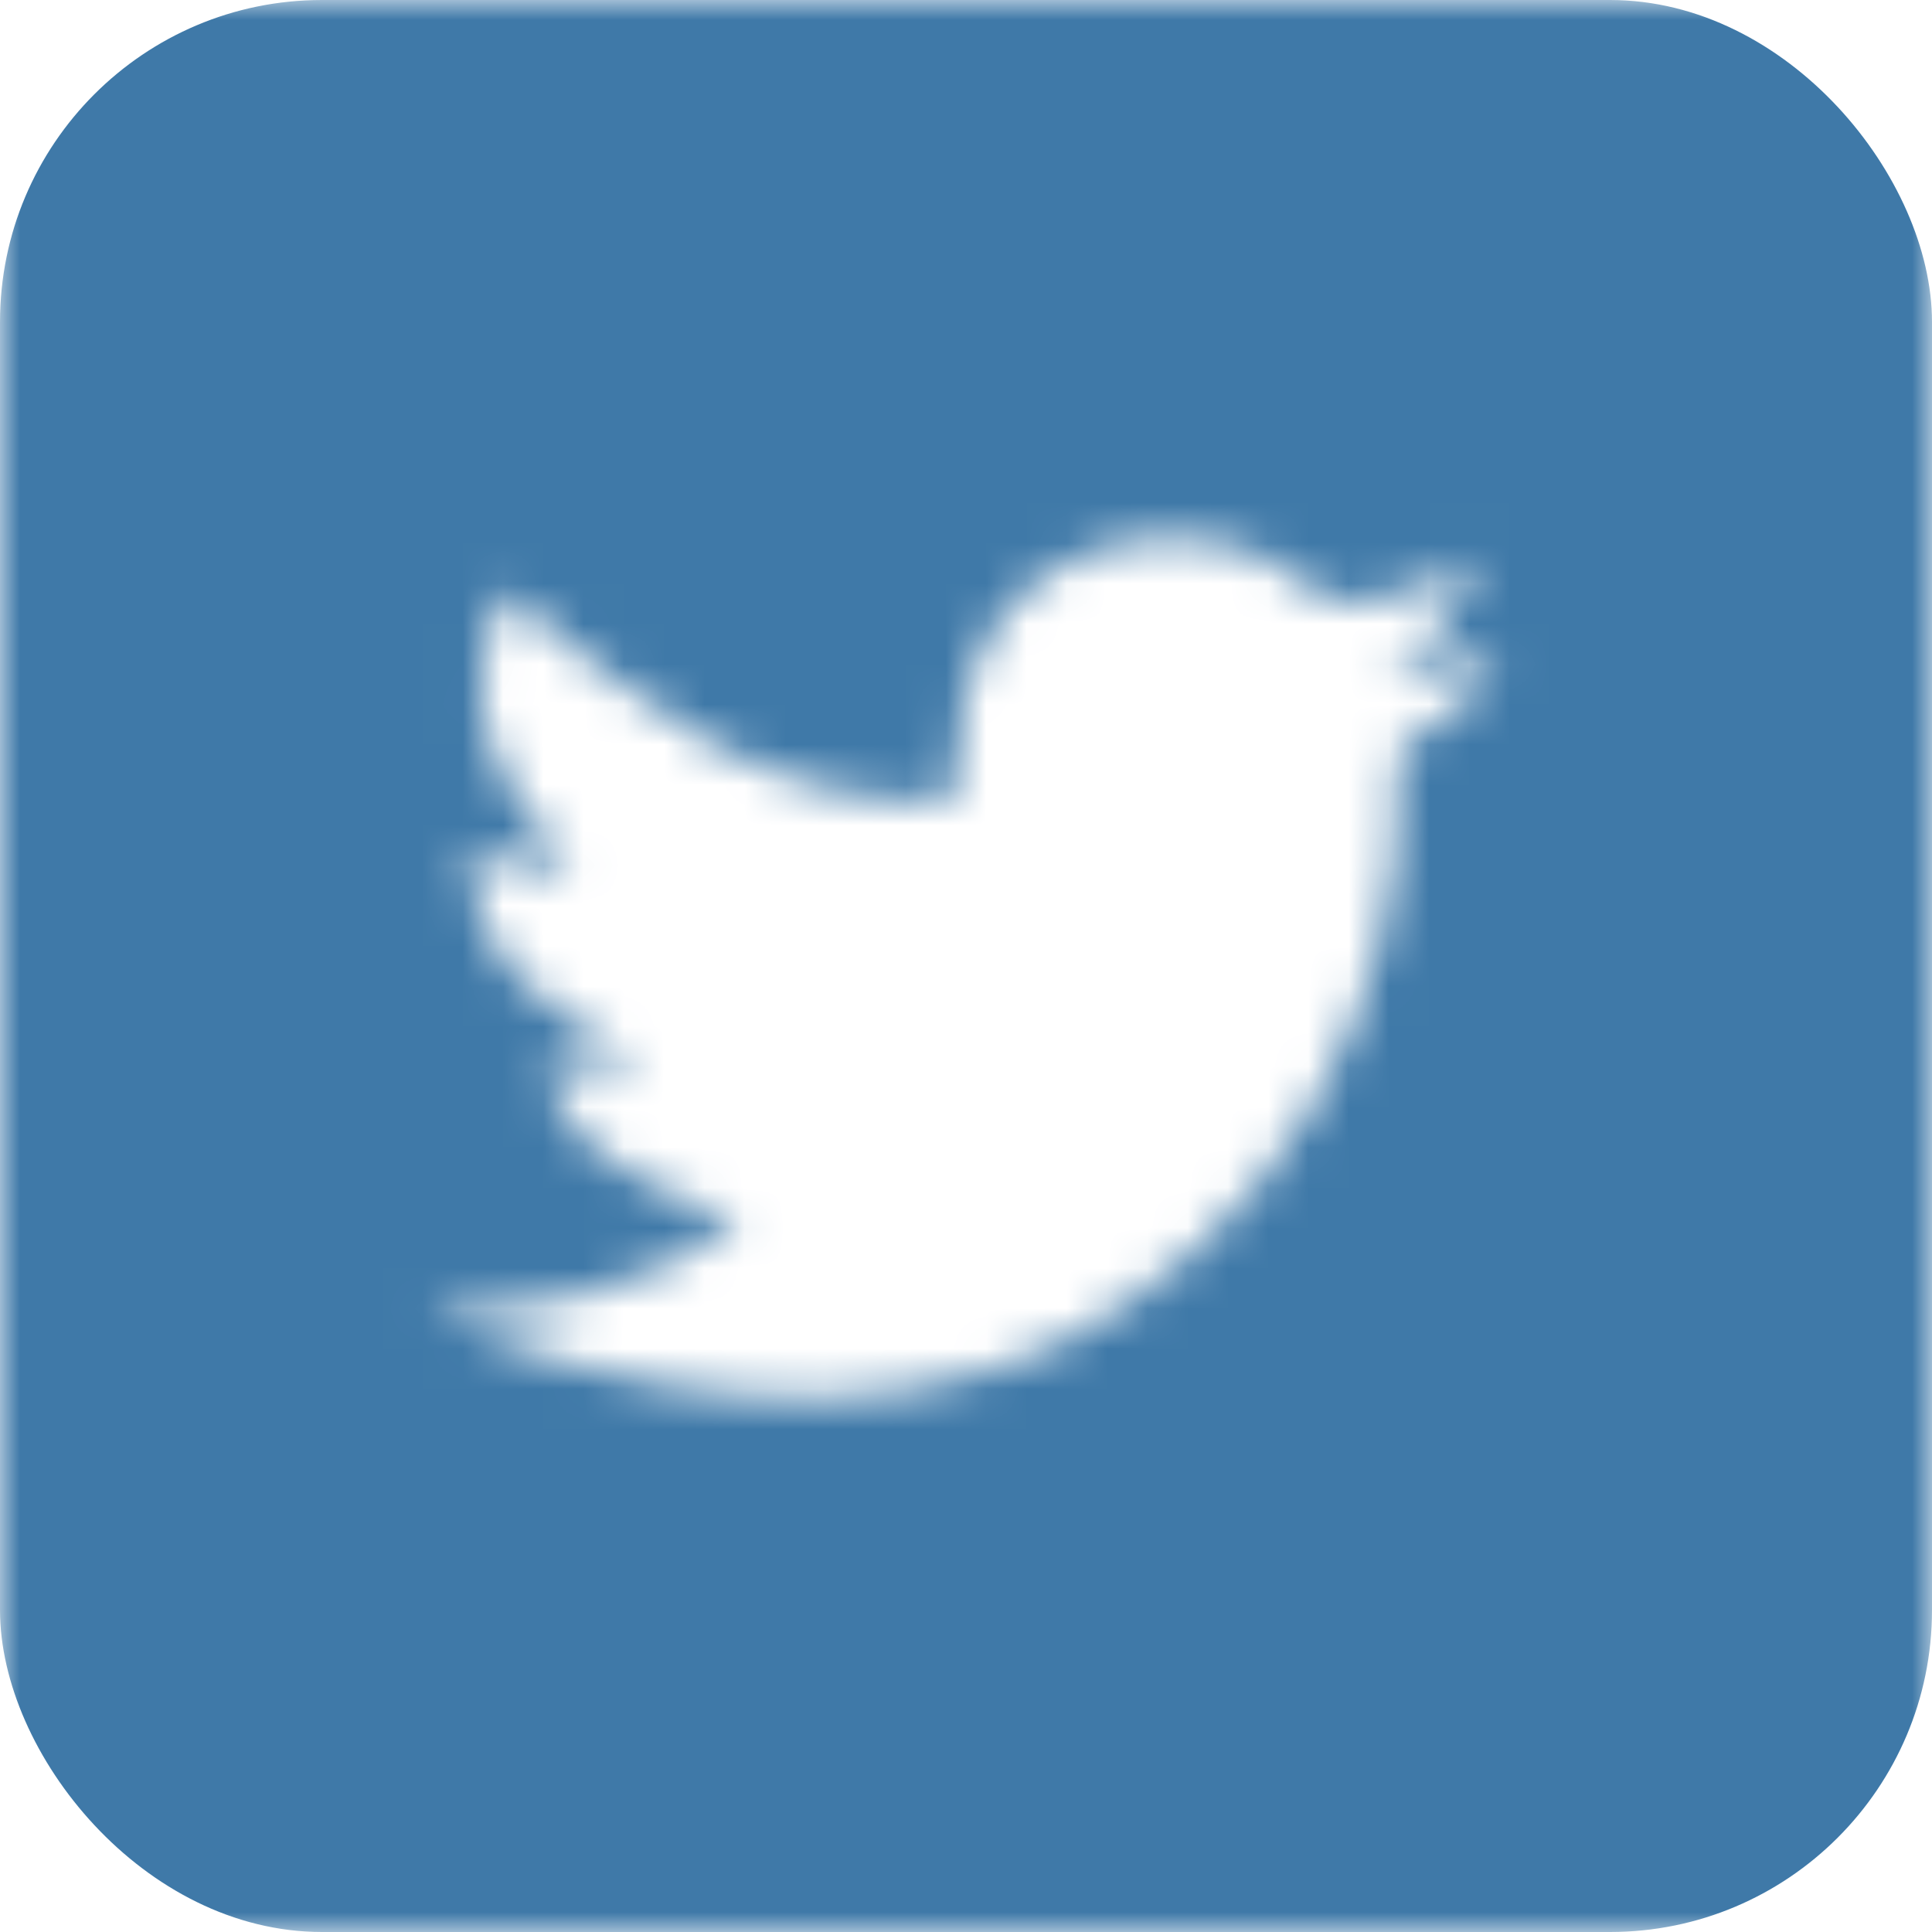 <svg width="48" height="48" viewBox="0 0 48 48" fill="none" xmlns="http://www.w3.org/2000/svg">
<mask id="mask0_549_29" style="mask-type:alpha" maskUnits="userSpaceOnUse" x="0" y="0" width="48" height="48">
<path d="M0 0V48H48V0H0ZM18.56 34.667C16.024 34.461 13.54 33.83 11.213 32.8L10.773 32.56C13.482 32.682 16.156 31.914 18.387 30.373C15.147 29.227 13.773 28.12 13.587 26.453H15.76C15.76 26.453 15.76 26.36 15.76 26.32C13.707 25.16 11.72 24 11.68 21.067C12.463 21.475 13.349 21.642 14.227 21.547C12.133 19.573 11.32 17.333 12.547 14.667C15.827 17.493 19.093 20.147 23.68 19.88C23.787 18.947 23.8 18.12 23.96 17.32C24.8 13.24 29.96 12.32 32.427 14.533C32.643 14.739 32.91 14.883 33.201 14.951C33.492 15.019 33.795 15.008 34.08 14.92C34.534 14.833 34.98 14.708 35.413 14.547C35.813 14.387 36.2 14.16 36.653 13.947C36.315 15.055 35.586 16.003 34.6 16.613V16.773L37.267 16.32C36.799 17.202 36.054 17.905 35.147 18.32C35.005 18.373 34.886 18.475 34.811 18.606C34.736 18.737 34.708 18.891 34.733 19.04C34.858 22.024 34.11 24.98 32.58 27.544C31.05 30.11 28.805 32.172 26.12 33.48C23.741 34.51 21.14 34.919 18.56 34.667V34.667Z" fill="#3F79A8"/>
</mask>
<g mask="url(#mask0_549_29)">
<rect width="48" height="48" rx="8" fill="#3F79A8"/>
</g>
</svg>
